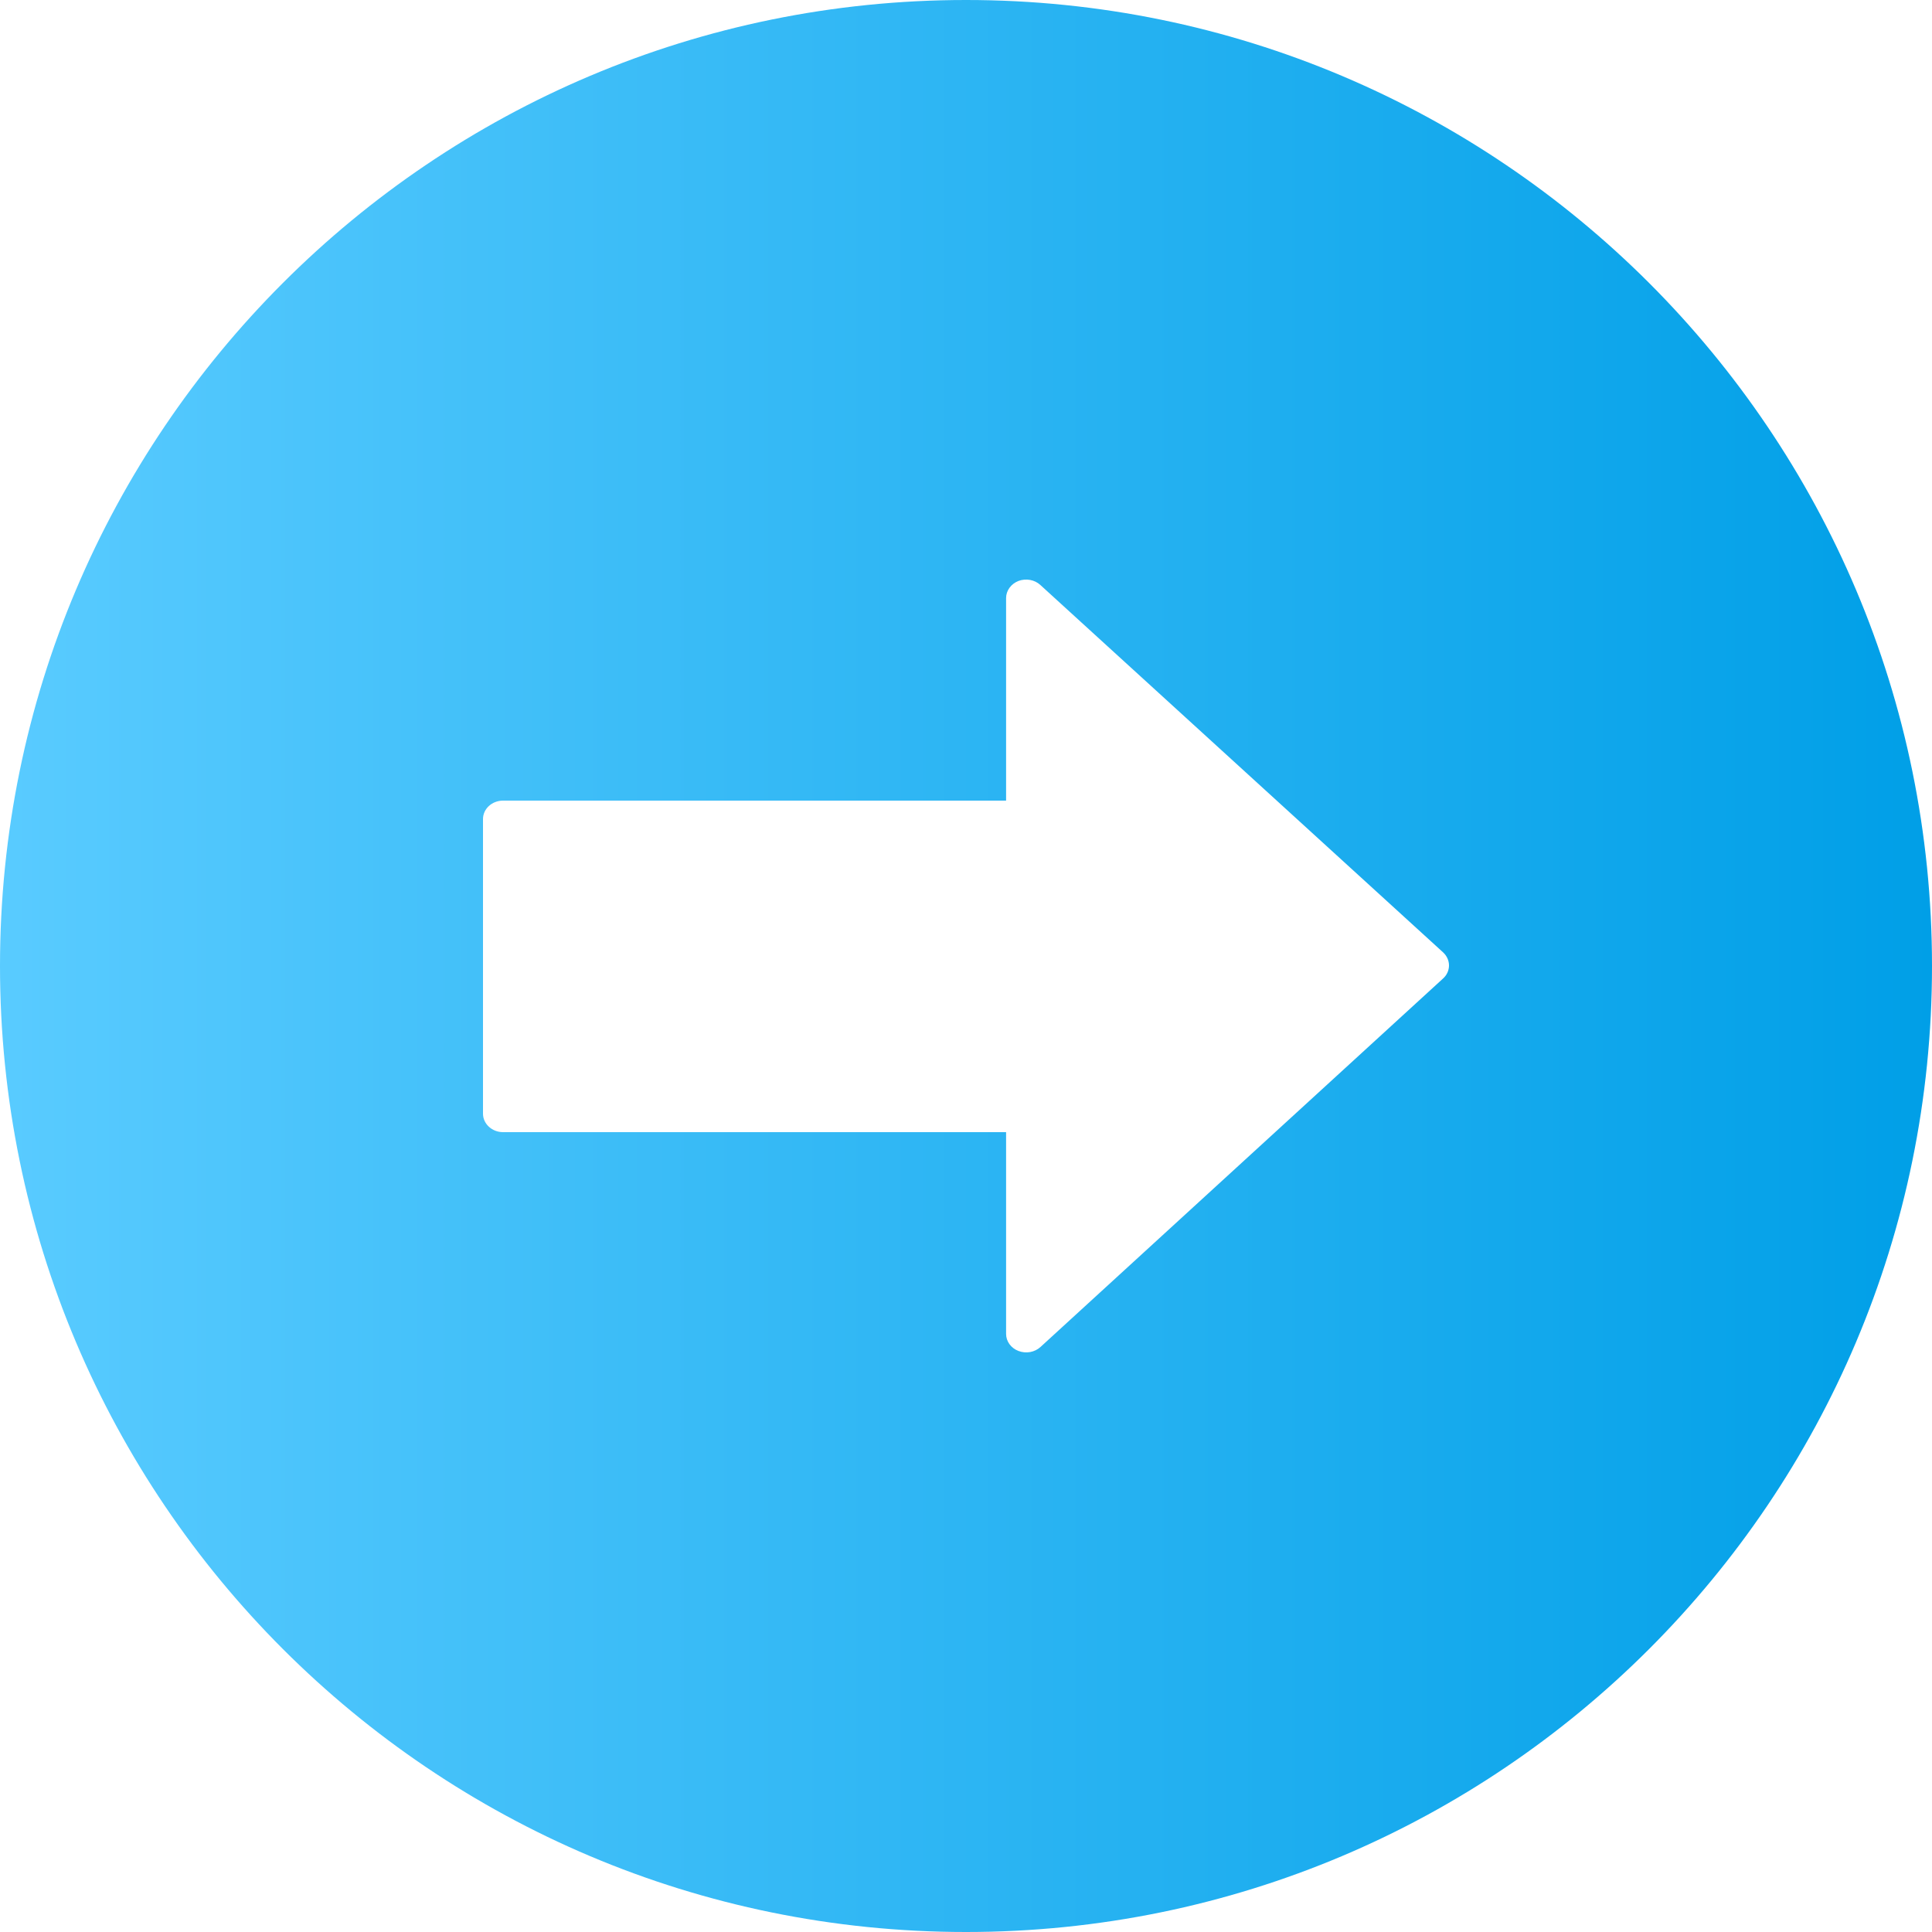 <svg width="20" height="20" viewBox="0 0 20 20" fill="none" xmlns="http://www.w3.org/2000/svg">
<g clip-path="url(#clip0_1699_23453)">
<path fill-rule="evenodd" clip-rule="evenodd" d="M10 20C15.523 20 20 15.523 20 10C20 4.477 15.523 0 10 0C4.477 0 0 4.477 0 10C0 15.523 4.477 20 10 20ZM10.415 13.809C10.415 13.886 10.466 13.956 10.543 13.985C10.621 14.015 10.711 13.999 10.771 13.944L14.939 10.129C14.978 10.094 15 10.045 15 9.994C15 9.944 14.978 9.895 14.939 9.859L10.77 6.056C10.711 6.001 10.621 5.985 10.543 6.014C10.466 6.044 10.415 6.114 10.415 6.191V8.288H5.208C5.093 8.288 5 8.373 5 8.479L5 11.529C5 11.634 5.093 11.72 5.208 11.72H10.415L10.415 13.809Z" fill="url(#paint0_linear_1699_23453)"/>
</g>
<defs>
<linearGradient id="paint0_linear_1699_23453" x1="0" y1="10" x2="20" y2="10" gradientUnits="userSpaceOnUse">
<stop stop-color="#59CBFF"/>
<stop offset="1" stop-color="#009FE7"/>
</linearGradient>
<clipPath id="clip0_1699_23453">
<rect width="20" height="20" fill="white"/>
</clipPath>
</defs>
</svg>
